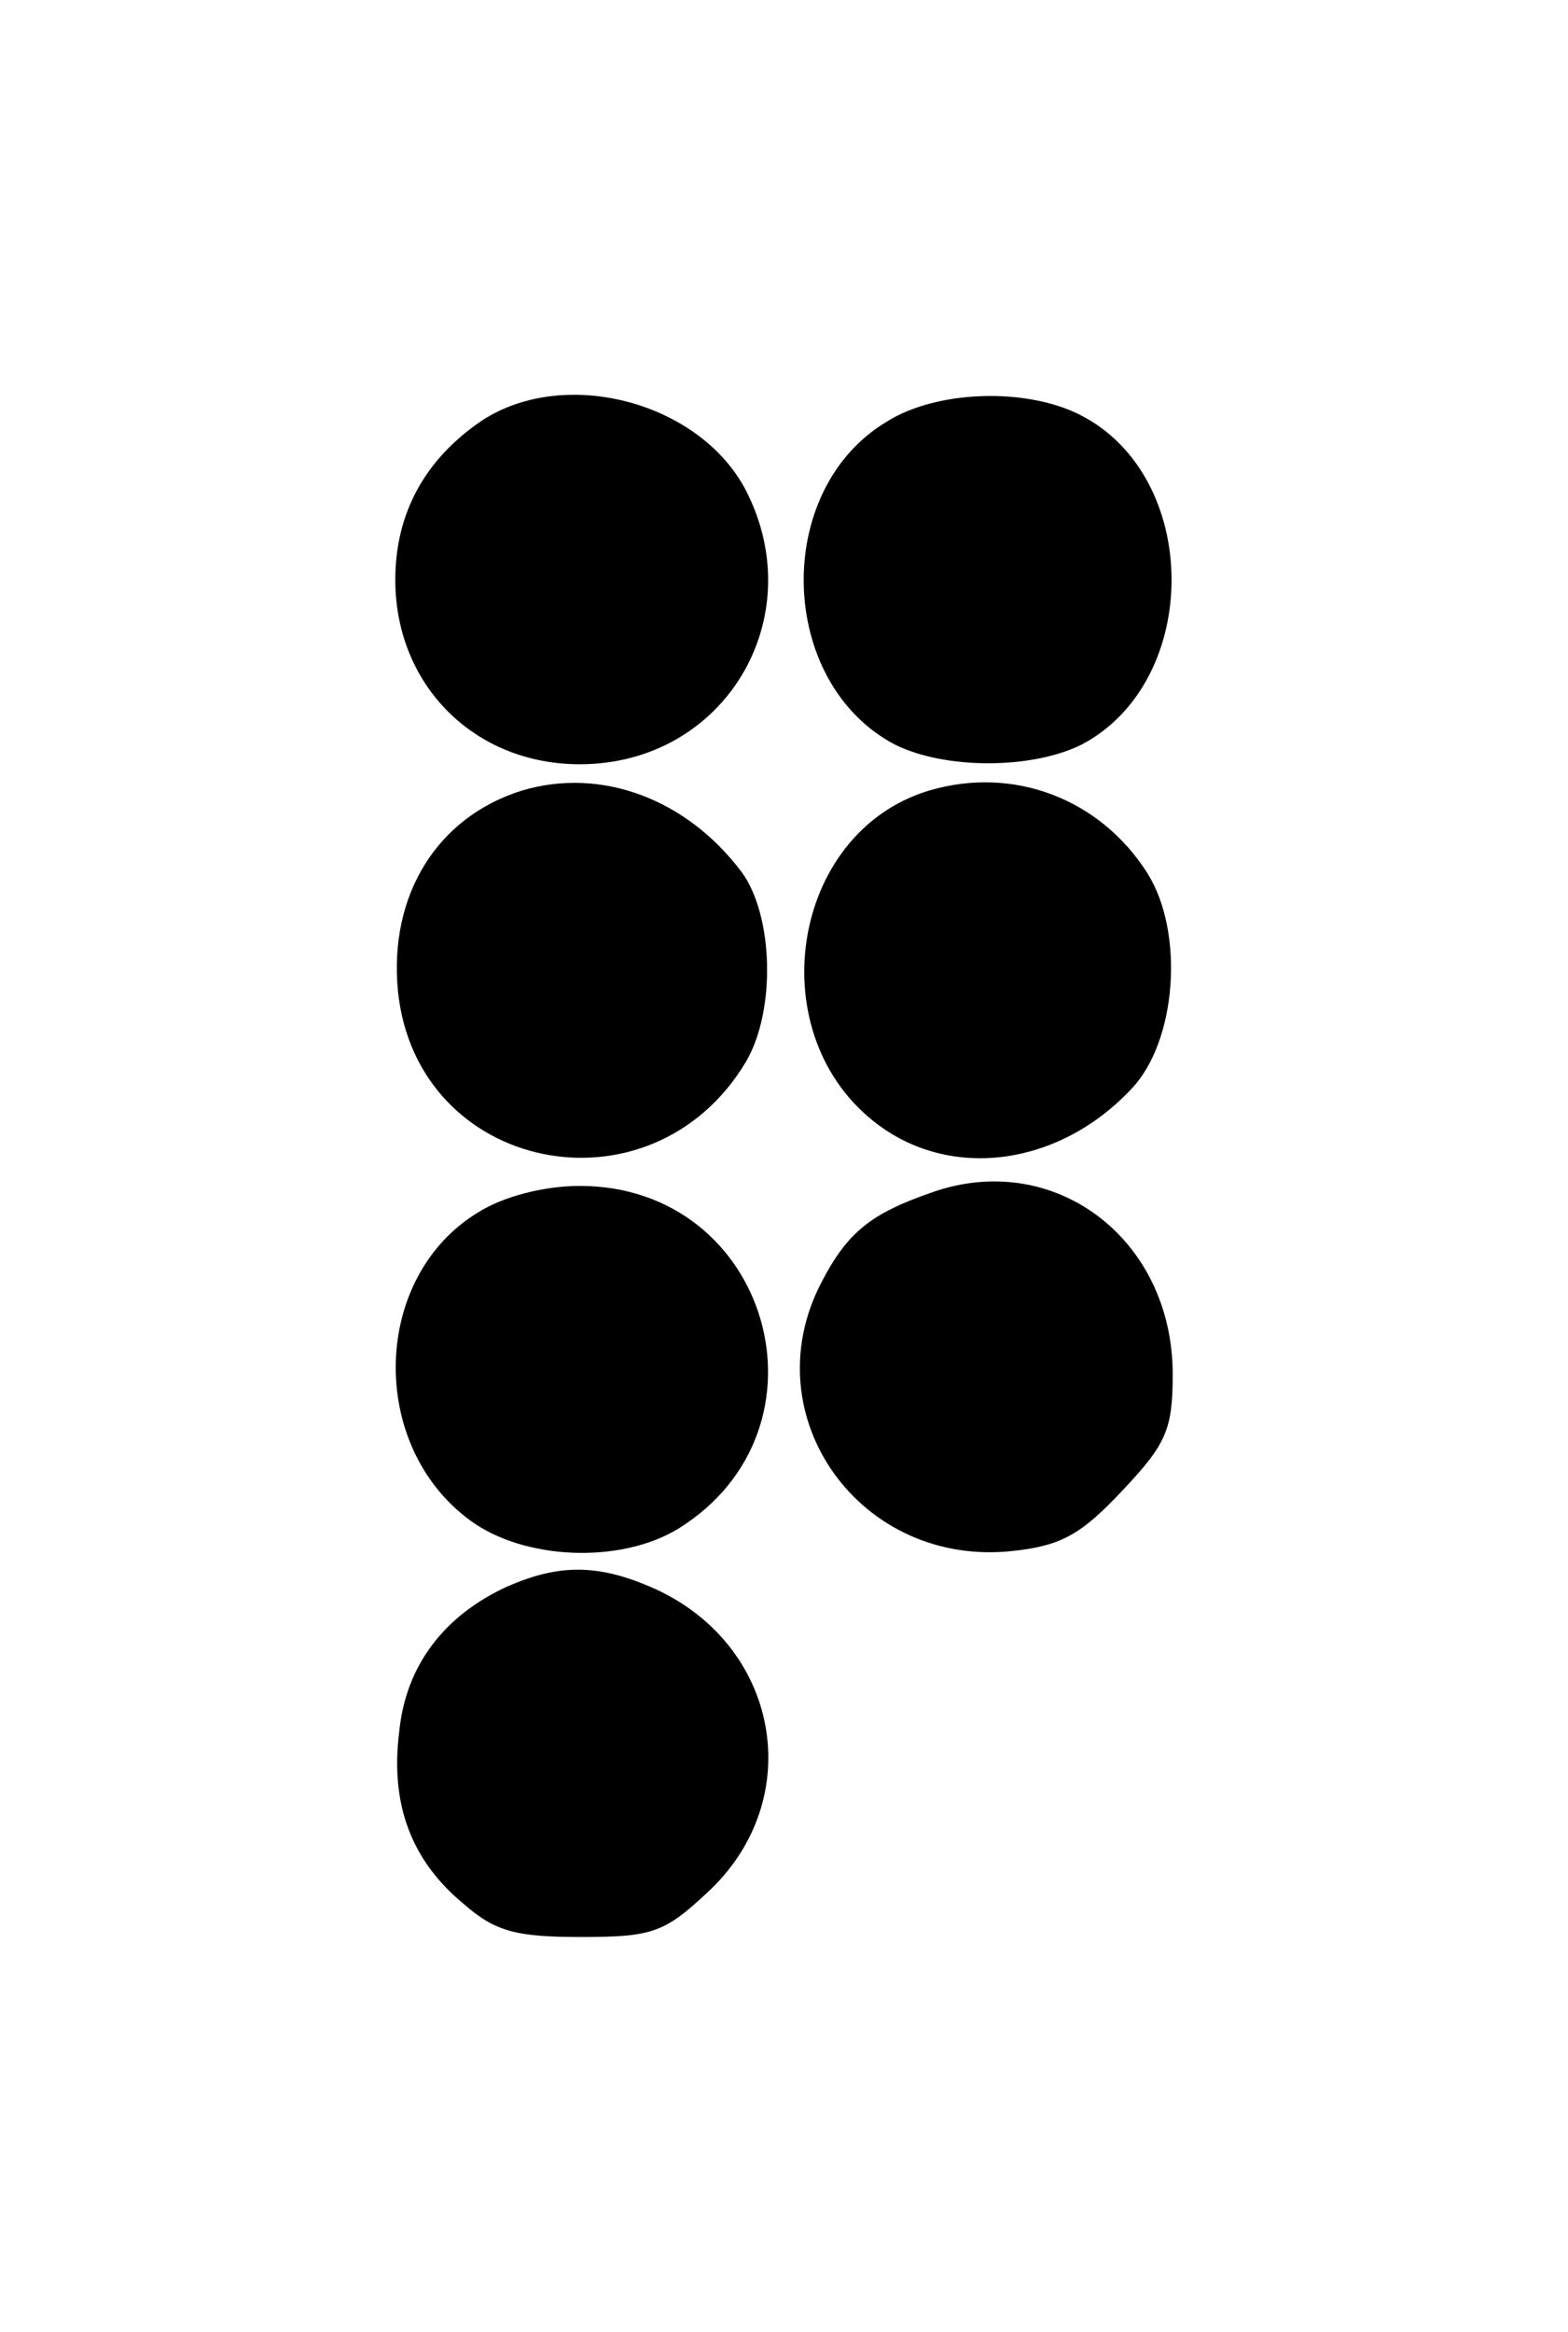 <?xml version="1.0" standalone="no"?>
<!DOCTYPE svg PUBLIC "-//W3C//DTD SVG 20010904//EN"
 "http://www.w3.org/TR/2001/REC-SVG-20010904/DTD/svg10.dtd">
<svg version="1.0" xmlns="http://www.w3.org/2000/svg"
 width="119pt" height="177pt" viewBox="0 0 119 177"
 preserveAspectRatio="xMidYMid meet">
<g transform="translate(0,177) scale(0.1,-0.1)"
fill="#000000" stroke="none">
<path d="M366 1451 c-43 -29 -66 -70 -66 -121 0 -80 60 -140 140 -140 110 0
176 111 126 208 -35 67 -137 94 -200 53z"/>
<path d="M673 1450 c-87 -52 -83 -198 6 -245 38 -19 104 -19 142 0 91 48 91
203 -1 250 -41 21 -109 19 -147 -5z"/>
<path d="M396 1170 c-64 -20 -101 -79 -94 -152 14 -138 192 -174 264 -54 23
39 21 111 -3 144 -42 56 -107 80 -167 62z"/>
<path d="M705 1170 c-106 -32 -129 -187 -38 -254 57 -42 138 -30 192 28 34 36
40 118 12 163 -36 57 -102 82 -166 63z"/>
<path d="M707 865 c-46 -16 -64 -30 -84 -69 -52 -101 30 -216 146 -203 37 4
52 13 83 46 33 35 38 46 38 88 0 103 -90 171 -183 138z"/>
<path d="M363 850 c-81 -49 -84 -177 -6 -234 41 -30 114 -33 158 -6 122 76 69
260 -75 260 -27 0 -58 -8 -77 -20z"/>
<path d="M385 566 c-48 -22 -77 -60 -82 -110 -7 -55 9 -98 49 -131 24 -21 40
-25 89 -25 53 0 63 3 95 33 78 71 56 191 -43 233 -40 17 -69 17 -108 0z"/>
</g>
</svg>
